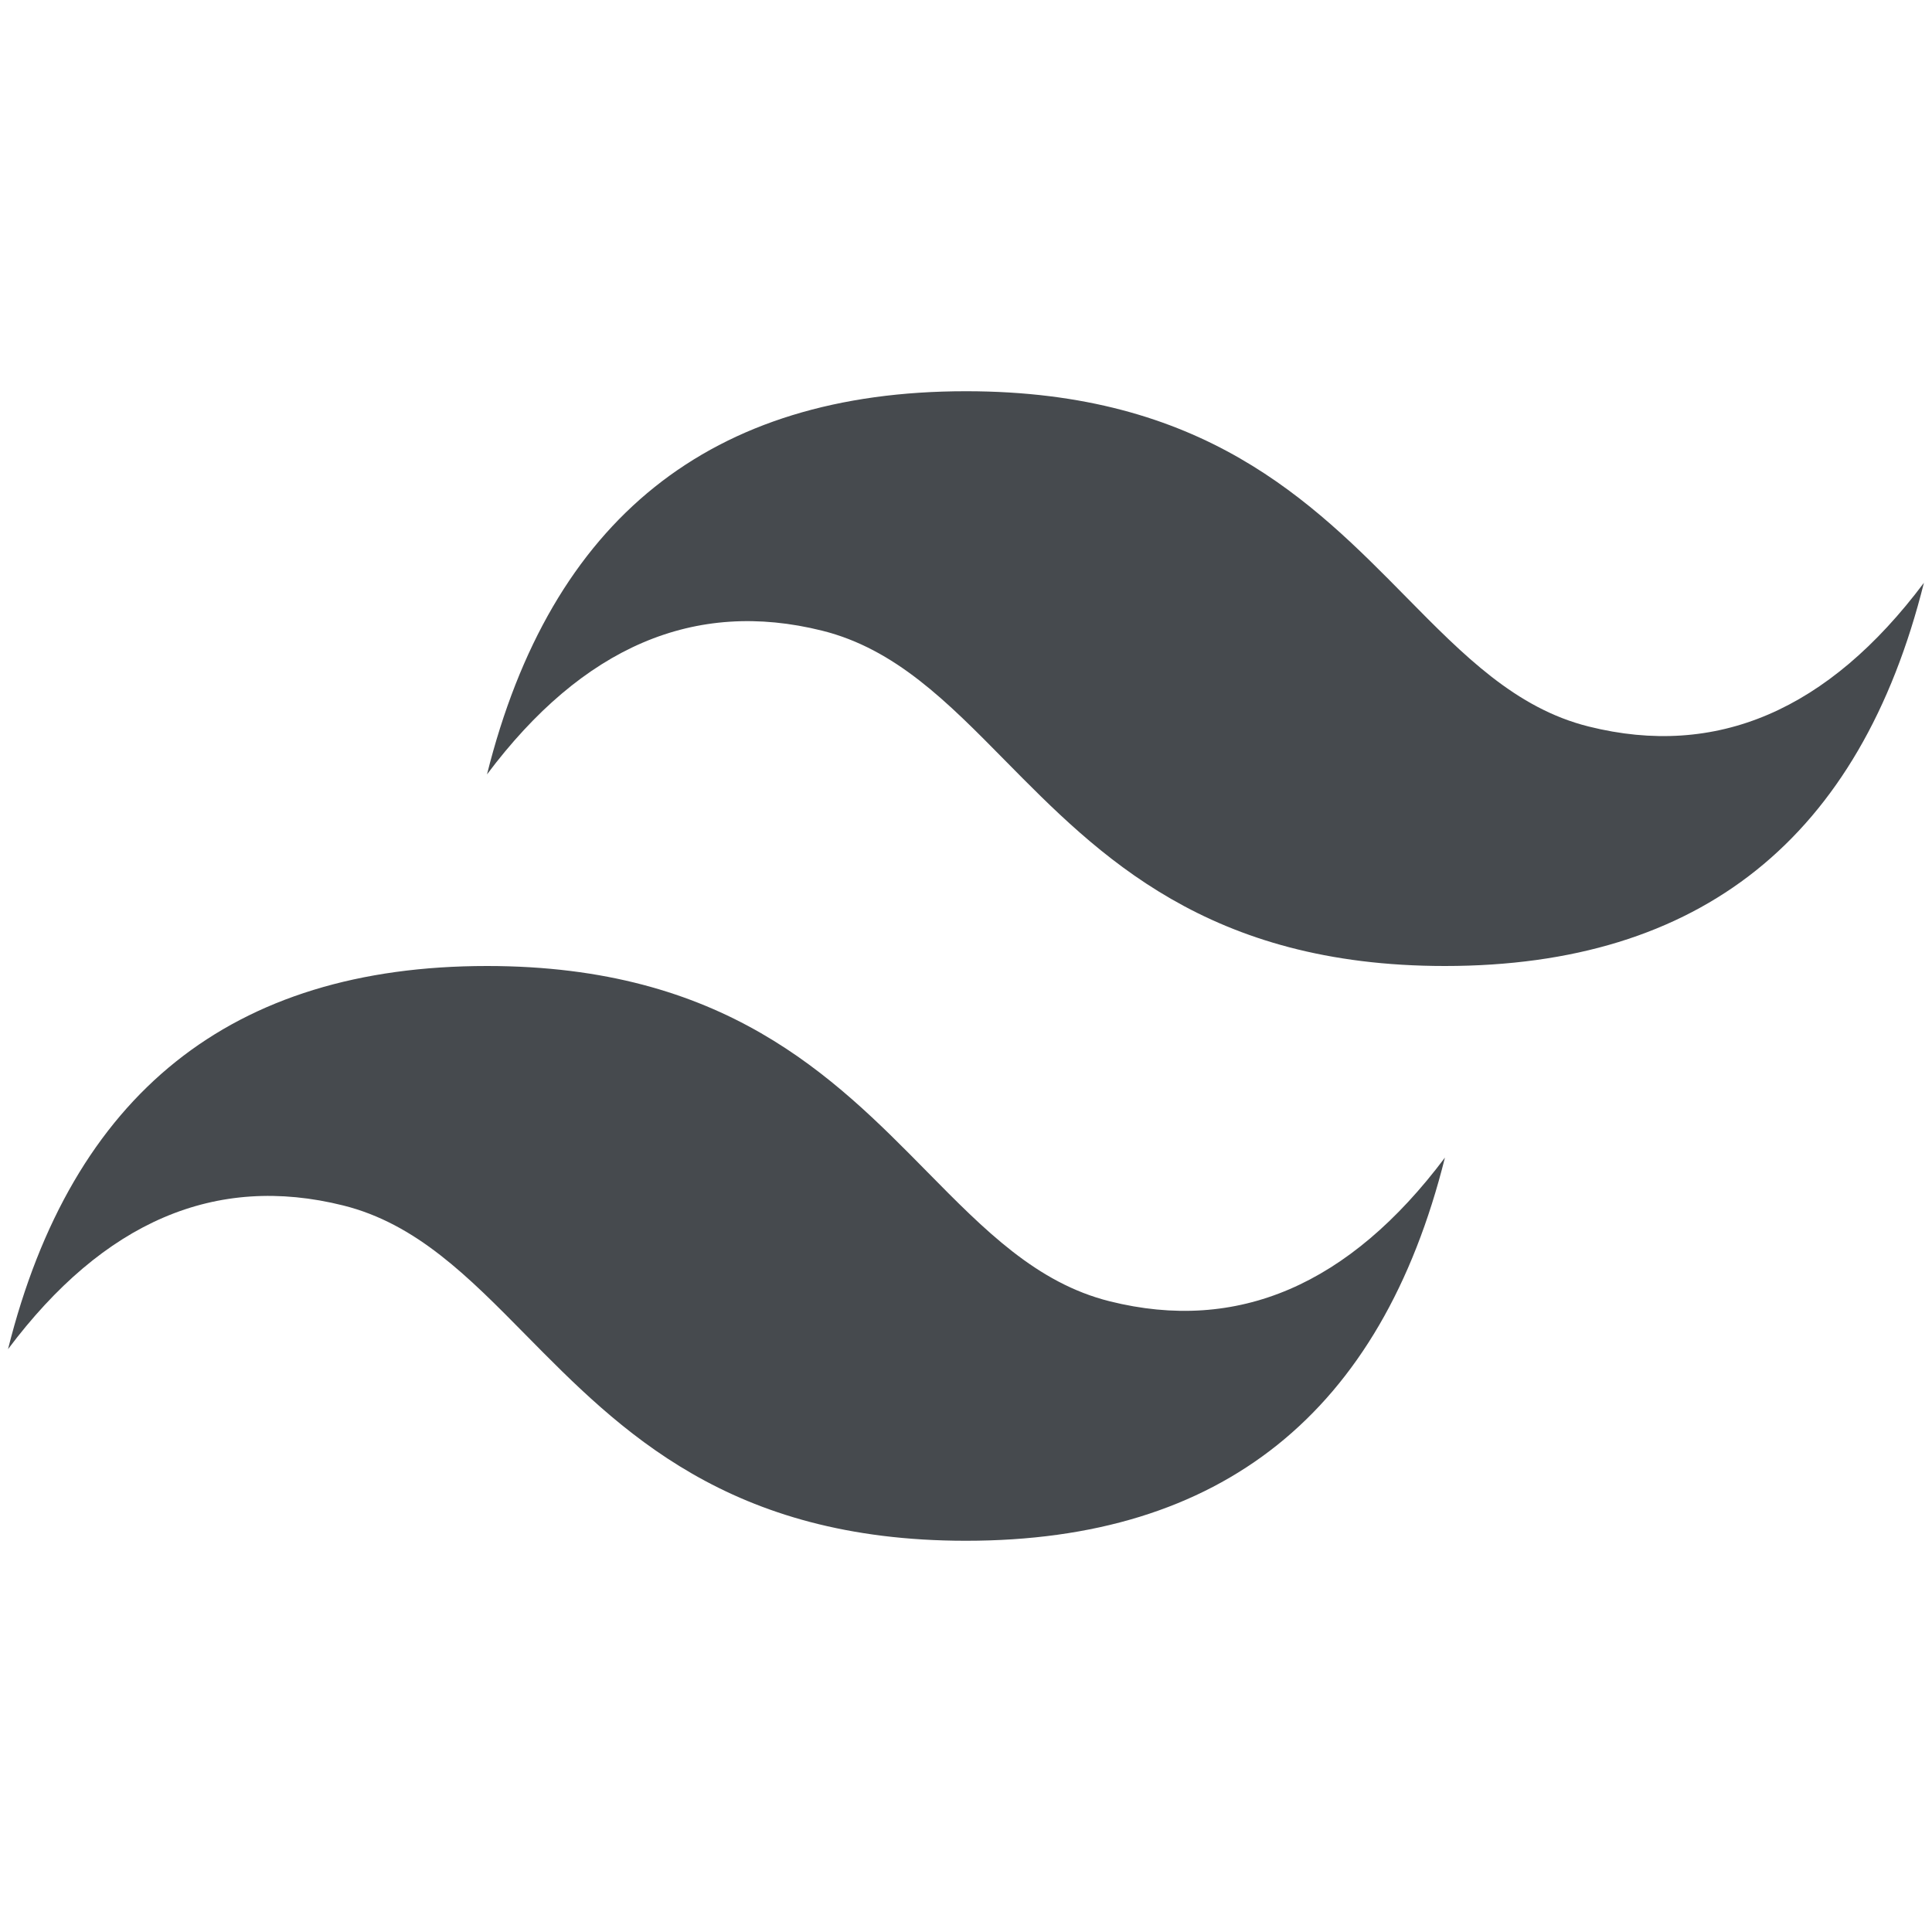 <svg width="512" height="512" viewBox="0 0 512 512" fill="none" xmlns="http://www.w3.org/2000/svg">
<path d="M255.991 103.68C188.294 103.68 145.983 137.528 129.058 205.226C154.445 171.377 184.063 158.684 217.911 167.146C237.227 171.97 251.021 185.975 266.315 201.503C291.215 226.763 320.009 256 382.925 256C450.622 256 492.934 222.15 509.858 154.453C484.471 188.302 454.854 200.995 421.005 192.533C401.69 187.71 387.898 173.704 372.602 158.176C347.723 132.917 318.929 103.68 255.991 103.68ZM129.058 256C61.361 256 19.049 289.85 2.125 357.547C27.512 323.697 57.129 311.004 90.978 319.467C110.293 324.29 124.087 338.295 139.382 353.824C164.282 379.083 193.075 408.32 255.991 408.32C323.689 408.32 366.001 374.47 382.925 306.773C357.538 340.623 327.921 353.316 294.071 344.853C274.756 340.03 260.962 326.024 245.668 310.496C220.789 285.237 191.996 256 129.058 256Z" fill="#464A4E"/>
</svg>
